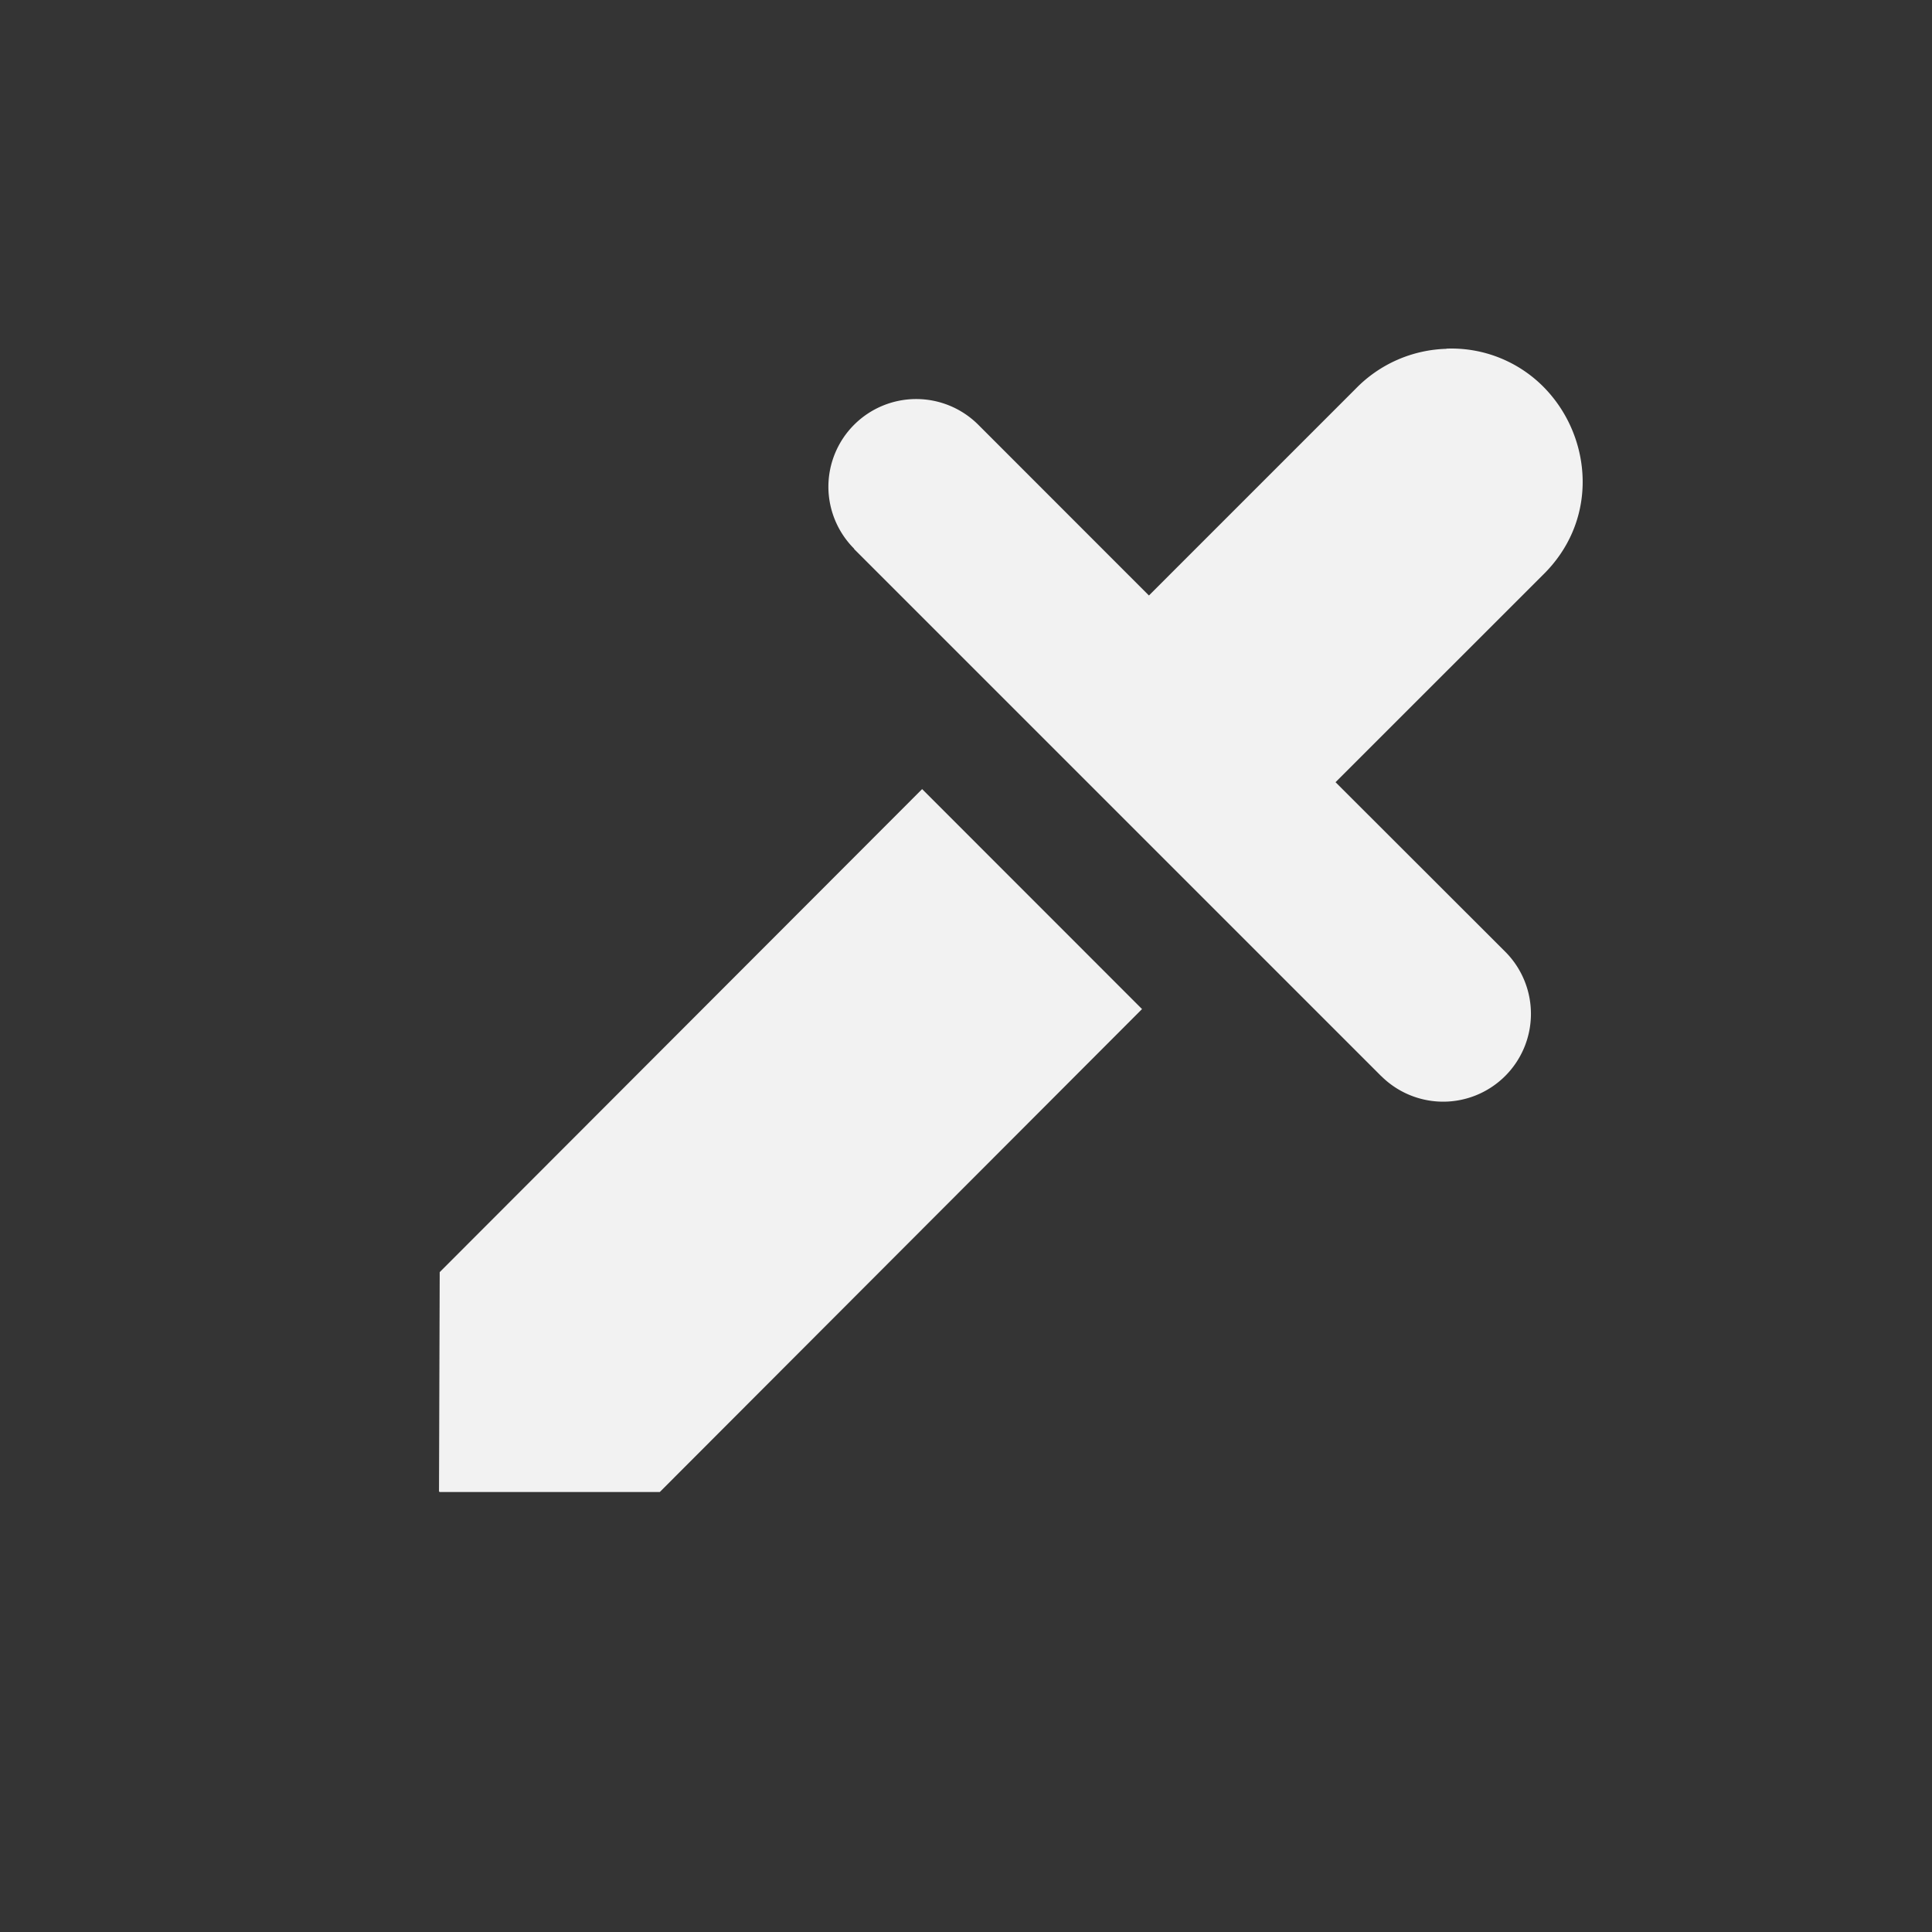 <?xml version="1.0" encoding="UTF-8" standalone="no"?>
<svg
   viewBox="0 0 22 22"
   version="1.1"
   id="svg6"
   sodipodi:docname="color-select.svg"
   width="22"
   height="22"
   inkscape:version="1.2 (dc2aedaf03, 2022-05-15)"
   xmlns:inkscape="http://www.inkscape.org/namespaces/inkscape"
   xmlns:sodipodi="http://sodipodi.sourceforge.net/DTD/sodipodi-0.dtd"
   xmlns="http://www.w3.org/2000/svg"
   xmlns:svg="http://www.w3.org/2000/svg">
  <rect x="0" y="0" width="22" height="22" fill="#333333" stroke="none"/>
  <defs
     id="defs10" />
  <sodipodi:namedview
     id="namedview8"
     pagecolor="#ffffff"
     bordercolor="#000000"
     borderopacity="0.25"
     inkscape:showpageshadow="2"
     inkscape:pageopacity="0.0"
     inkscape:pagecheckerboard="0"
     inkscape:deskcolor="#d1d1d1"
     showgrid="false"
     inkscape:zoom="37.545455"
     inkscape:cx="11"
     inkscape:cy="11"
     inkscape:window-width="1920"
     inkscape:window-height="1009"
     inkscape:window-x="0"
     inkscape:window-y="0"
     inkscape:window-maximized="1"
     inkscape:current-layer="svg6" />
  <path
     color="#000000"
     d="M 0,0 H 22 V 22 H 0 Z"
     fill="#808080"
     fill-opacity="0.01"
     id="path2"
     style="stroke-width:1.375" />
  <path
     d="m 16.47,3.97 v 0.002 a 1.5,1.5 0 0 0 -1.031,0.453 l -2.356,2.356 -1.933,-1.934 a 1,1 0 0 0 -0.004,-0.004 1,1 0 0 0 -0.006,-0.006 1,1 0 0 0 -0.707,-0.293 1,1 0 0 0 -1,1 1,1 0 0 0 0.294,0.705 l -0.002,0.002 5.99,5.99 a 1,1 0 0 0 0.01,0.01 1,1 0 0 0 0.007,0.006 1,1 0 0 0 0.701,0.288 1,1 0 0 0 1,-1 1,1 0 0 0 -0.287,-0.702 l -0.006,-0.006 -1.932,-1.93 2.358,-2.357 c 0.613,-0.597 0.566,-1.473 0.11,-2.033 a 1.476,1.476 0 0 0 -1.206,-0.547 z m -5.97,5.016 -5.493,5.5 -0.008,2.5 h 0.006 v 0.004 h 2.508 l 5.492,-5.5 -0.005,-0.004 -2.495,-2.496 z"
     fill="#f2f2f2"
     id="path4" />
</svg>
